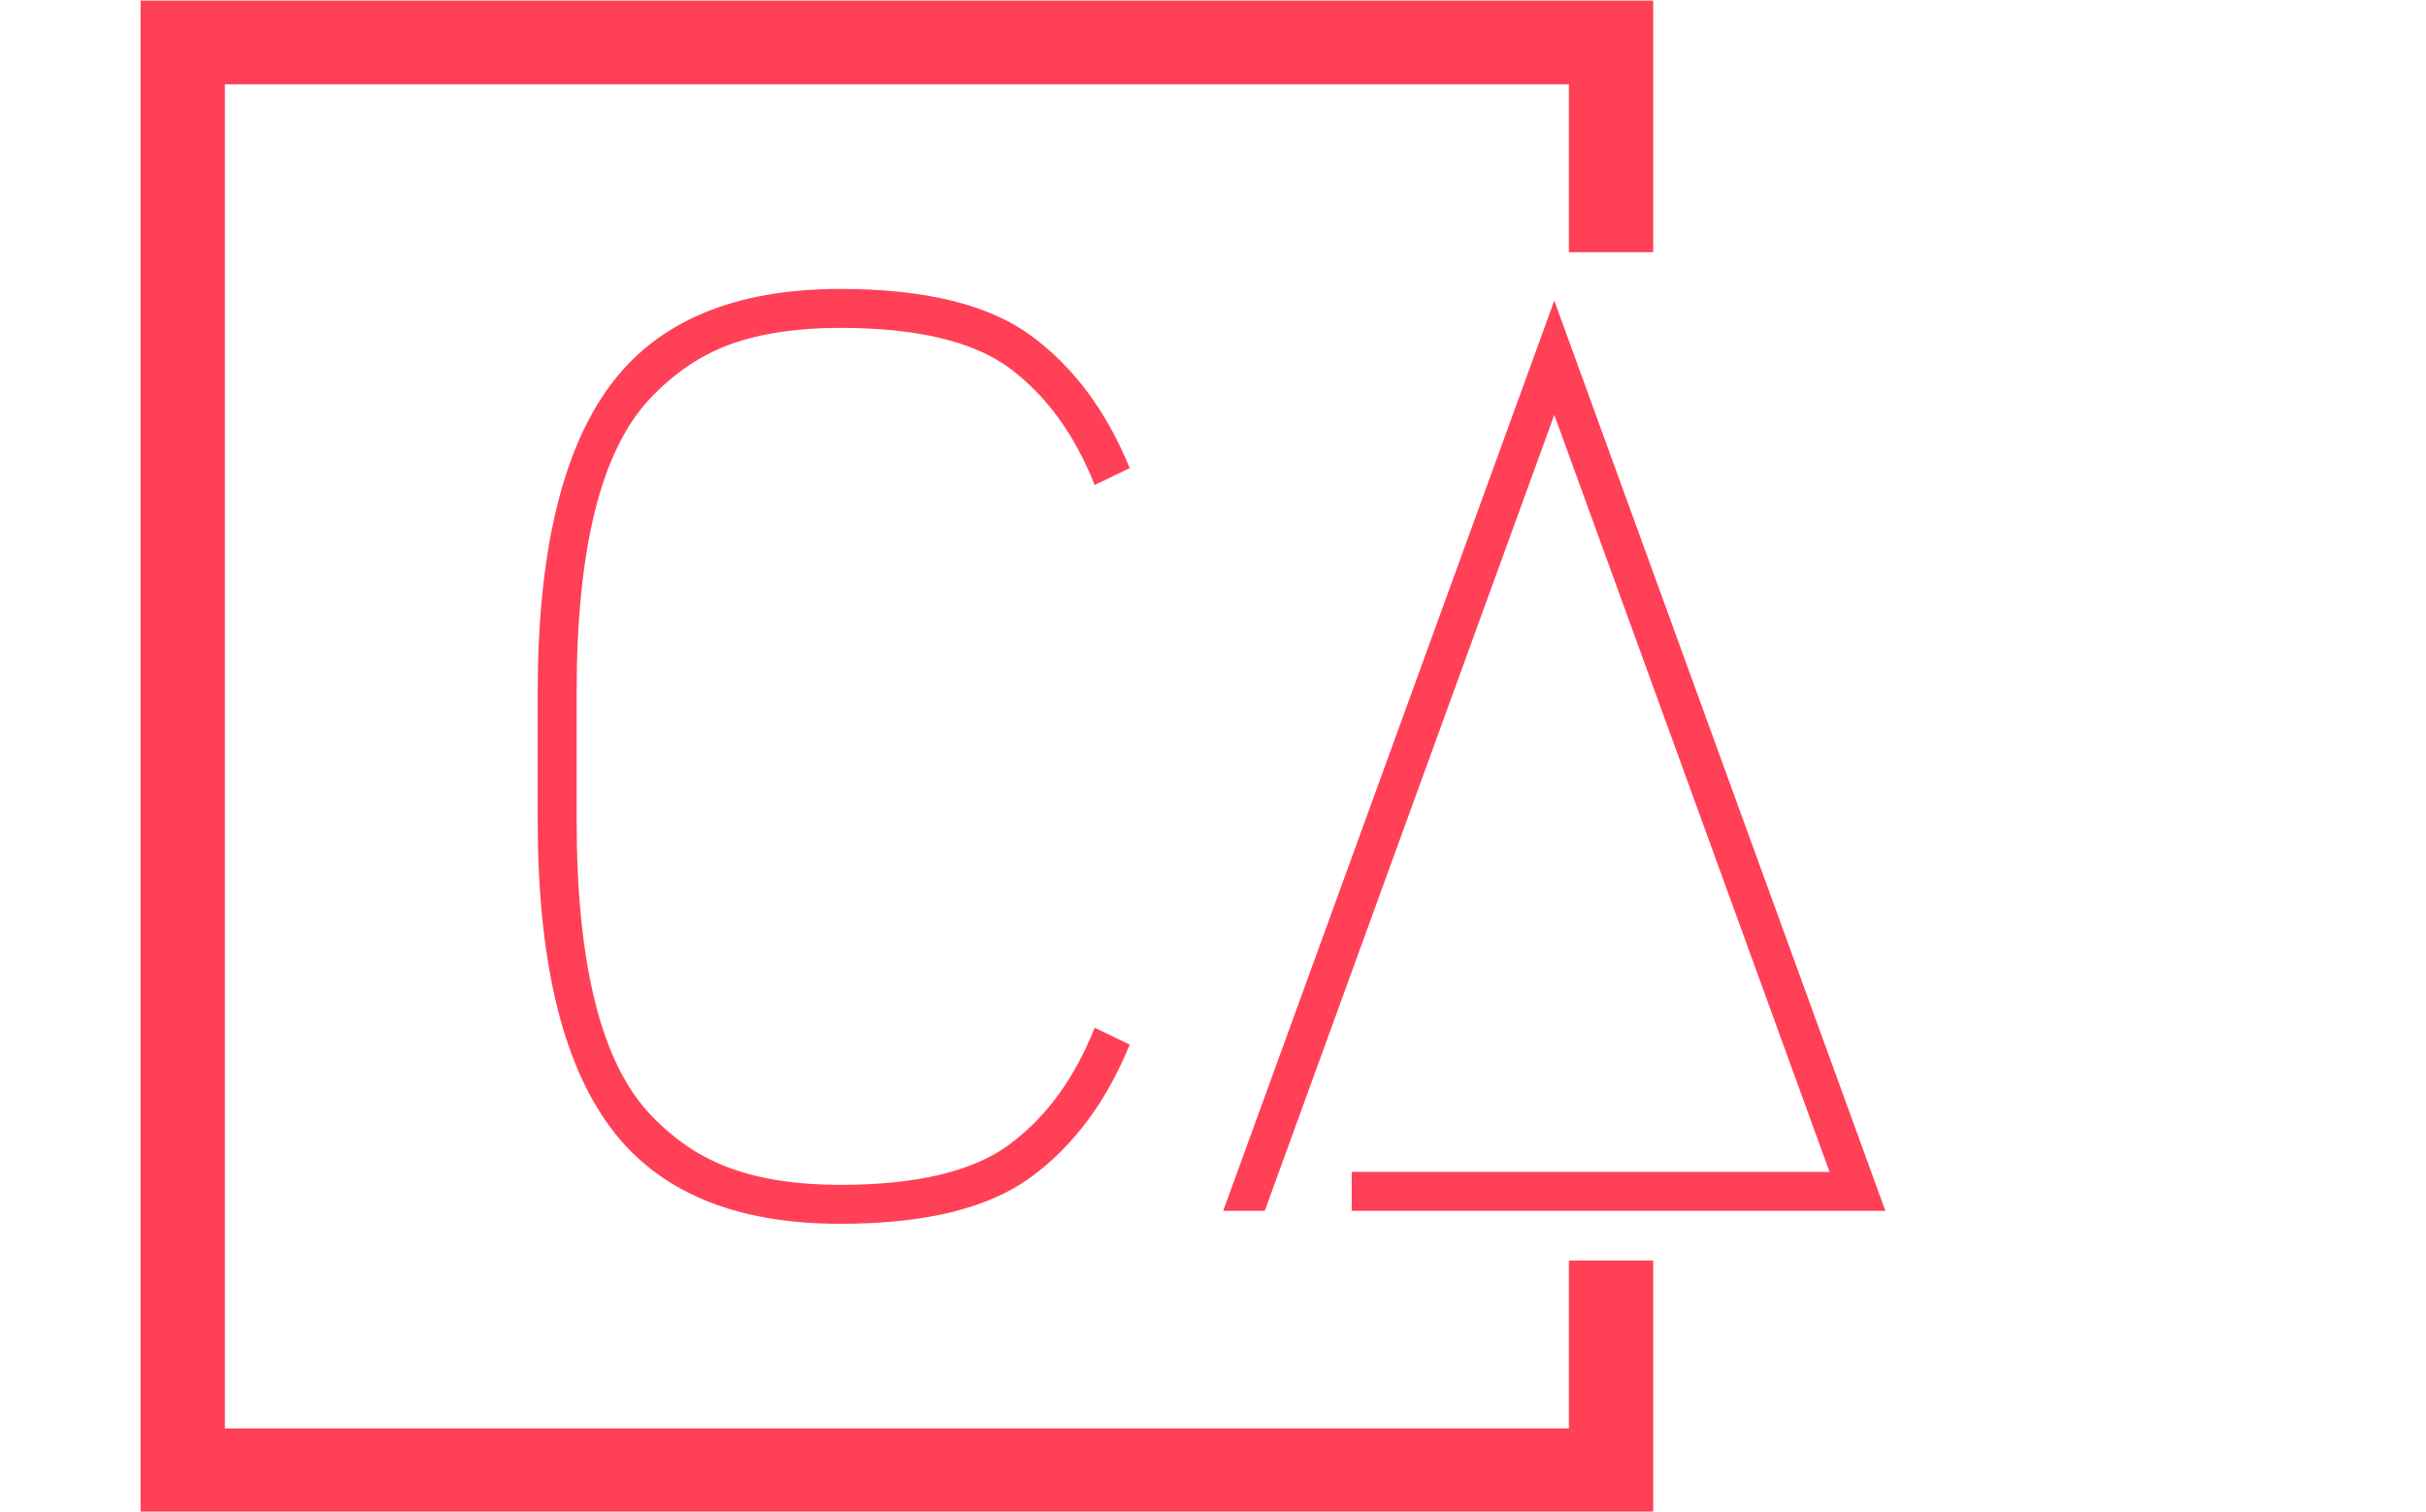 <svg xmlns="http://www.w3.org/2000/svg" version="1.1" xmlns:xlink="http://www.w3.org/1999/xlink" xmlns:svgjs="http://svgjs.dev/svgjs" width="1000" height="623" viewBox="0 0 1000 623"><g transform="matrix(1,0,0,1,-0.606,0.252)"><svg viewBox="0 0 396 247" data-background-color="#282634" preserveAspectRatio="xMidYMid meet" height="623" width="1000" xmlns="http://www.w3.org/2000/svg" xmlns:xlink="http://www.w3.org/1999/xlink"><g id="tight-bounds" transform="matrix(1,0,0,1,0.24,-0.1)"><svg viewBox="0 0 395.52 247.2" height="247.2" width="395.52"><g><svg></svg></g><g><svg viewBox="0 0 395.52 247.2" height="247.2" width="395.52"><g transform="matrix(1,0,0,1,87.639,47.215)"><svg viewBox="0 0 220.243 152.77" height="152.77" width="220.243"><g><svg viewBox="0 0 220.243 152.77" height="152.77" width="220.243"><g><svg viewBox="0 0 220.243 152.77" height="152.77" width="220.243"><g><svg viewBox="0 0 220.243 152.77" height="152.77" width="220.243"><g><svg viewBox="0 0 220.243 152.77" height="152.77" width="220.243"><g><svg viewBox="0 0 220.243 152.77" height="152.77" width="220.243"><g transform="matrix(1,0,0,1,0,0)"><svg width="220.243" viewBox="3.85 -35.5 51.9 36" height="152.77" data-palette-color="#ff4057"><path d="M25.3-7.05L26.65-6.4Q25.3-3.1 22.85-1.3 20.4 0.5 15.5 0.5L15.5 0.5Q9.35 0.5 6.6-3.28 3.85-7.05 3.85-15.05L3.85-15.05 3.85-19.95Q3.85-27.95 6.6-31.73 9.35-35.5 15.5-35.5L15.5-35.5Q20.4-35.5 22.85-33.7 25.3-31.9 26.65-28.6L26.65-28.6 25.3-27.95Q24.15-30.85 22.05-32.43 19.95-34 15.5-34L15.5-34Q13.05-34 11.3-33.38 9.55-32.75 8.15-31.25 6.75-29.75 6.05-26.93 5.35-24.1 5.35-19.95L5.35-19.95 5.35-15.05Q5.35-10.9 6.05-8.08 6.75-5.25 8.15-3.75 9.55-2.25 11.3-1.63 13.05-1 15.5-1L15.5-1Q19.95-1 22.05-2.58 24.15-4.15 25.3-7.05L25.3-7.05ZM35.2 0L35.2-1.5 53.6-1.5 43-30.65 31.85 0 30.25 0 43-35.05 55.75 0 35.2 0Z" opacity="1" transform="matrix(1,0,0,1,0,0)" fill="#ff4057" class="undefined-text-0" data-fill-palette-color="primary" id="text-0"></path></svg></g></svg></g></svg></g></svg></g></svg></g></svg></g></svg></g><path d="M269.94 41.215L269.94 0 22.74 0 22.74 247.2 269.94 247.2 269.94 205.985 256.163 205.985 256.163 233.423 36.517 233.423 36.517 13.777 256.163 13.777 256.163 41.215Z" fill="#ff4057" stroke="transparent" data-fill-palette-color="primary"></path></svg></g><defs></defs></svg><rect width="395.52" height="247.2" fill="none" stroke="none" visibility="hidden"></rect></g></svg></g></svg>